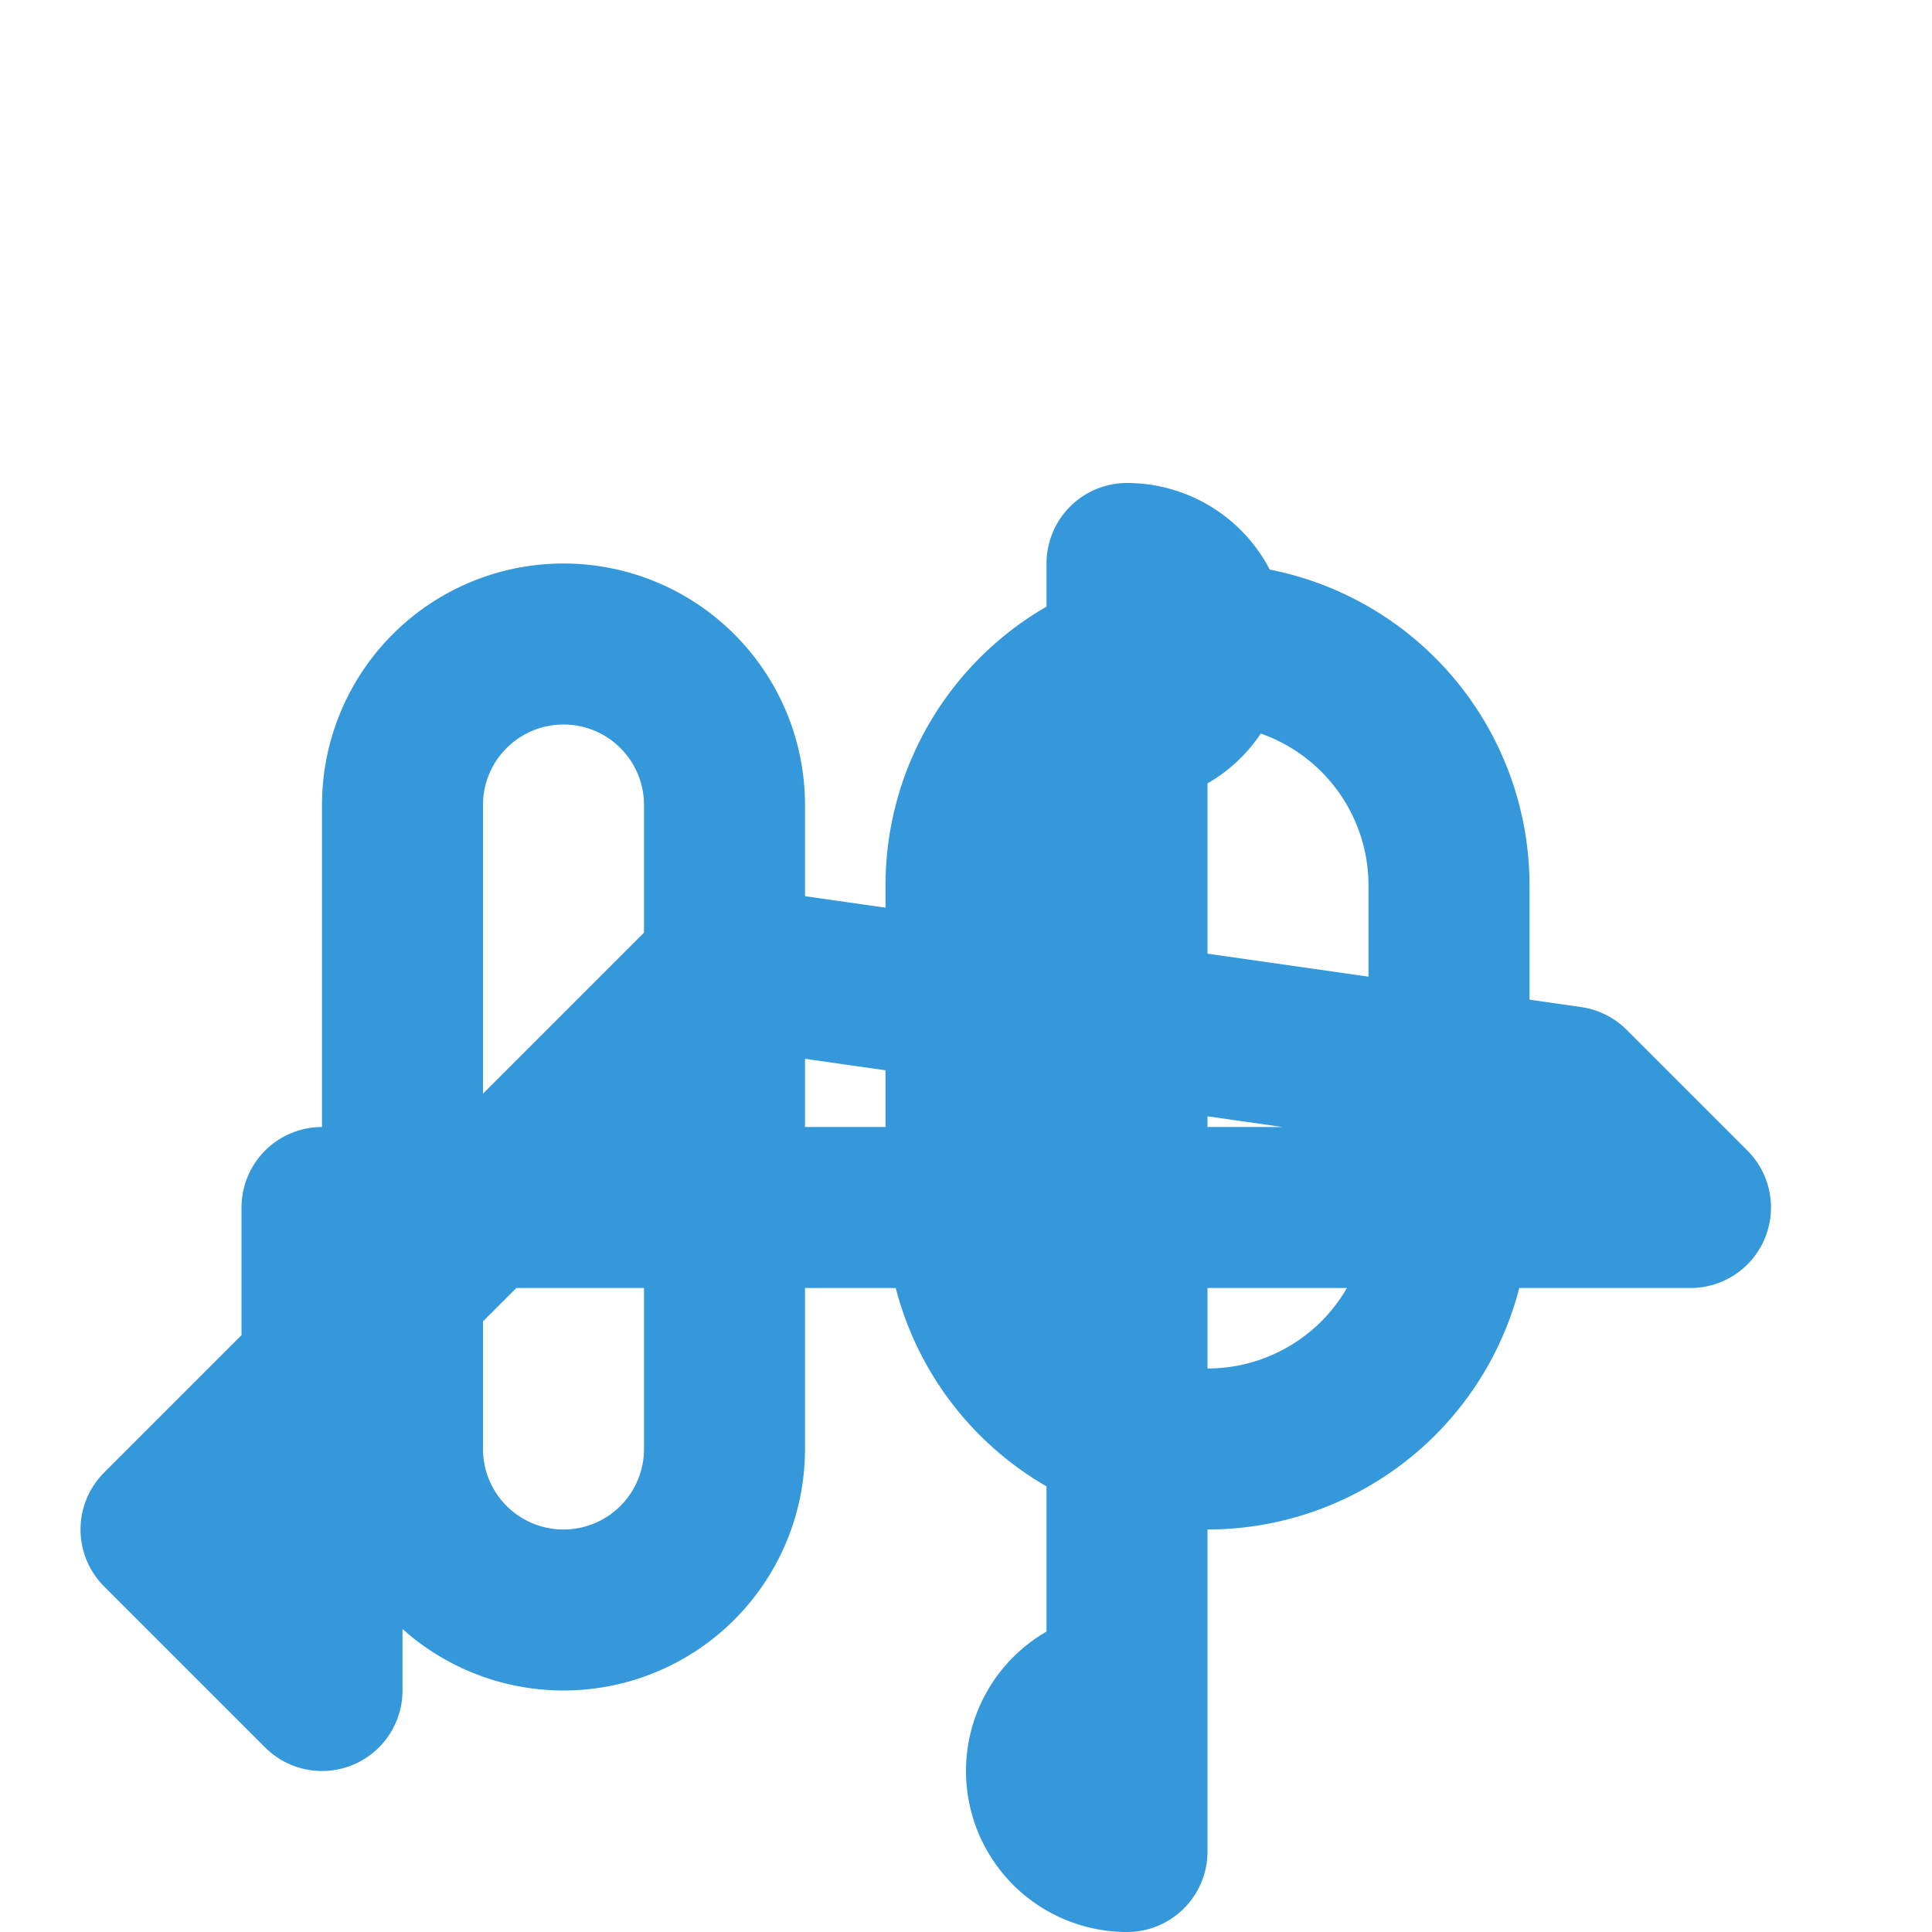 <svg xmlns="http://www.w3.org/2000/svg" width="24" height="24" viewBox="0 0 24 24" fill="none" stroke="#3498db" stroke-width="2" stroke-linecap="round" stroke-linejoin="round">
  <path d="M21 15l-1.5-1.5L9 12l-7 7 1.5 1.5L4 21v-6z"/>
  <path d="M18 11a3 3 0 0 0-6 0v4a3 3 0 0 0 6 0v-4zm-9-1a2 2 0 0 0-4 0v8a2 2 0 0 0 4 0v-8zm5-1a1 1 0 0 0 0-2v14a1 1 0 0 0 0 2v-14z"/>
</svg>